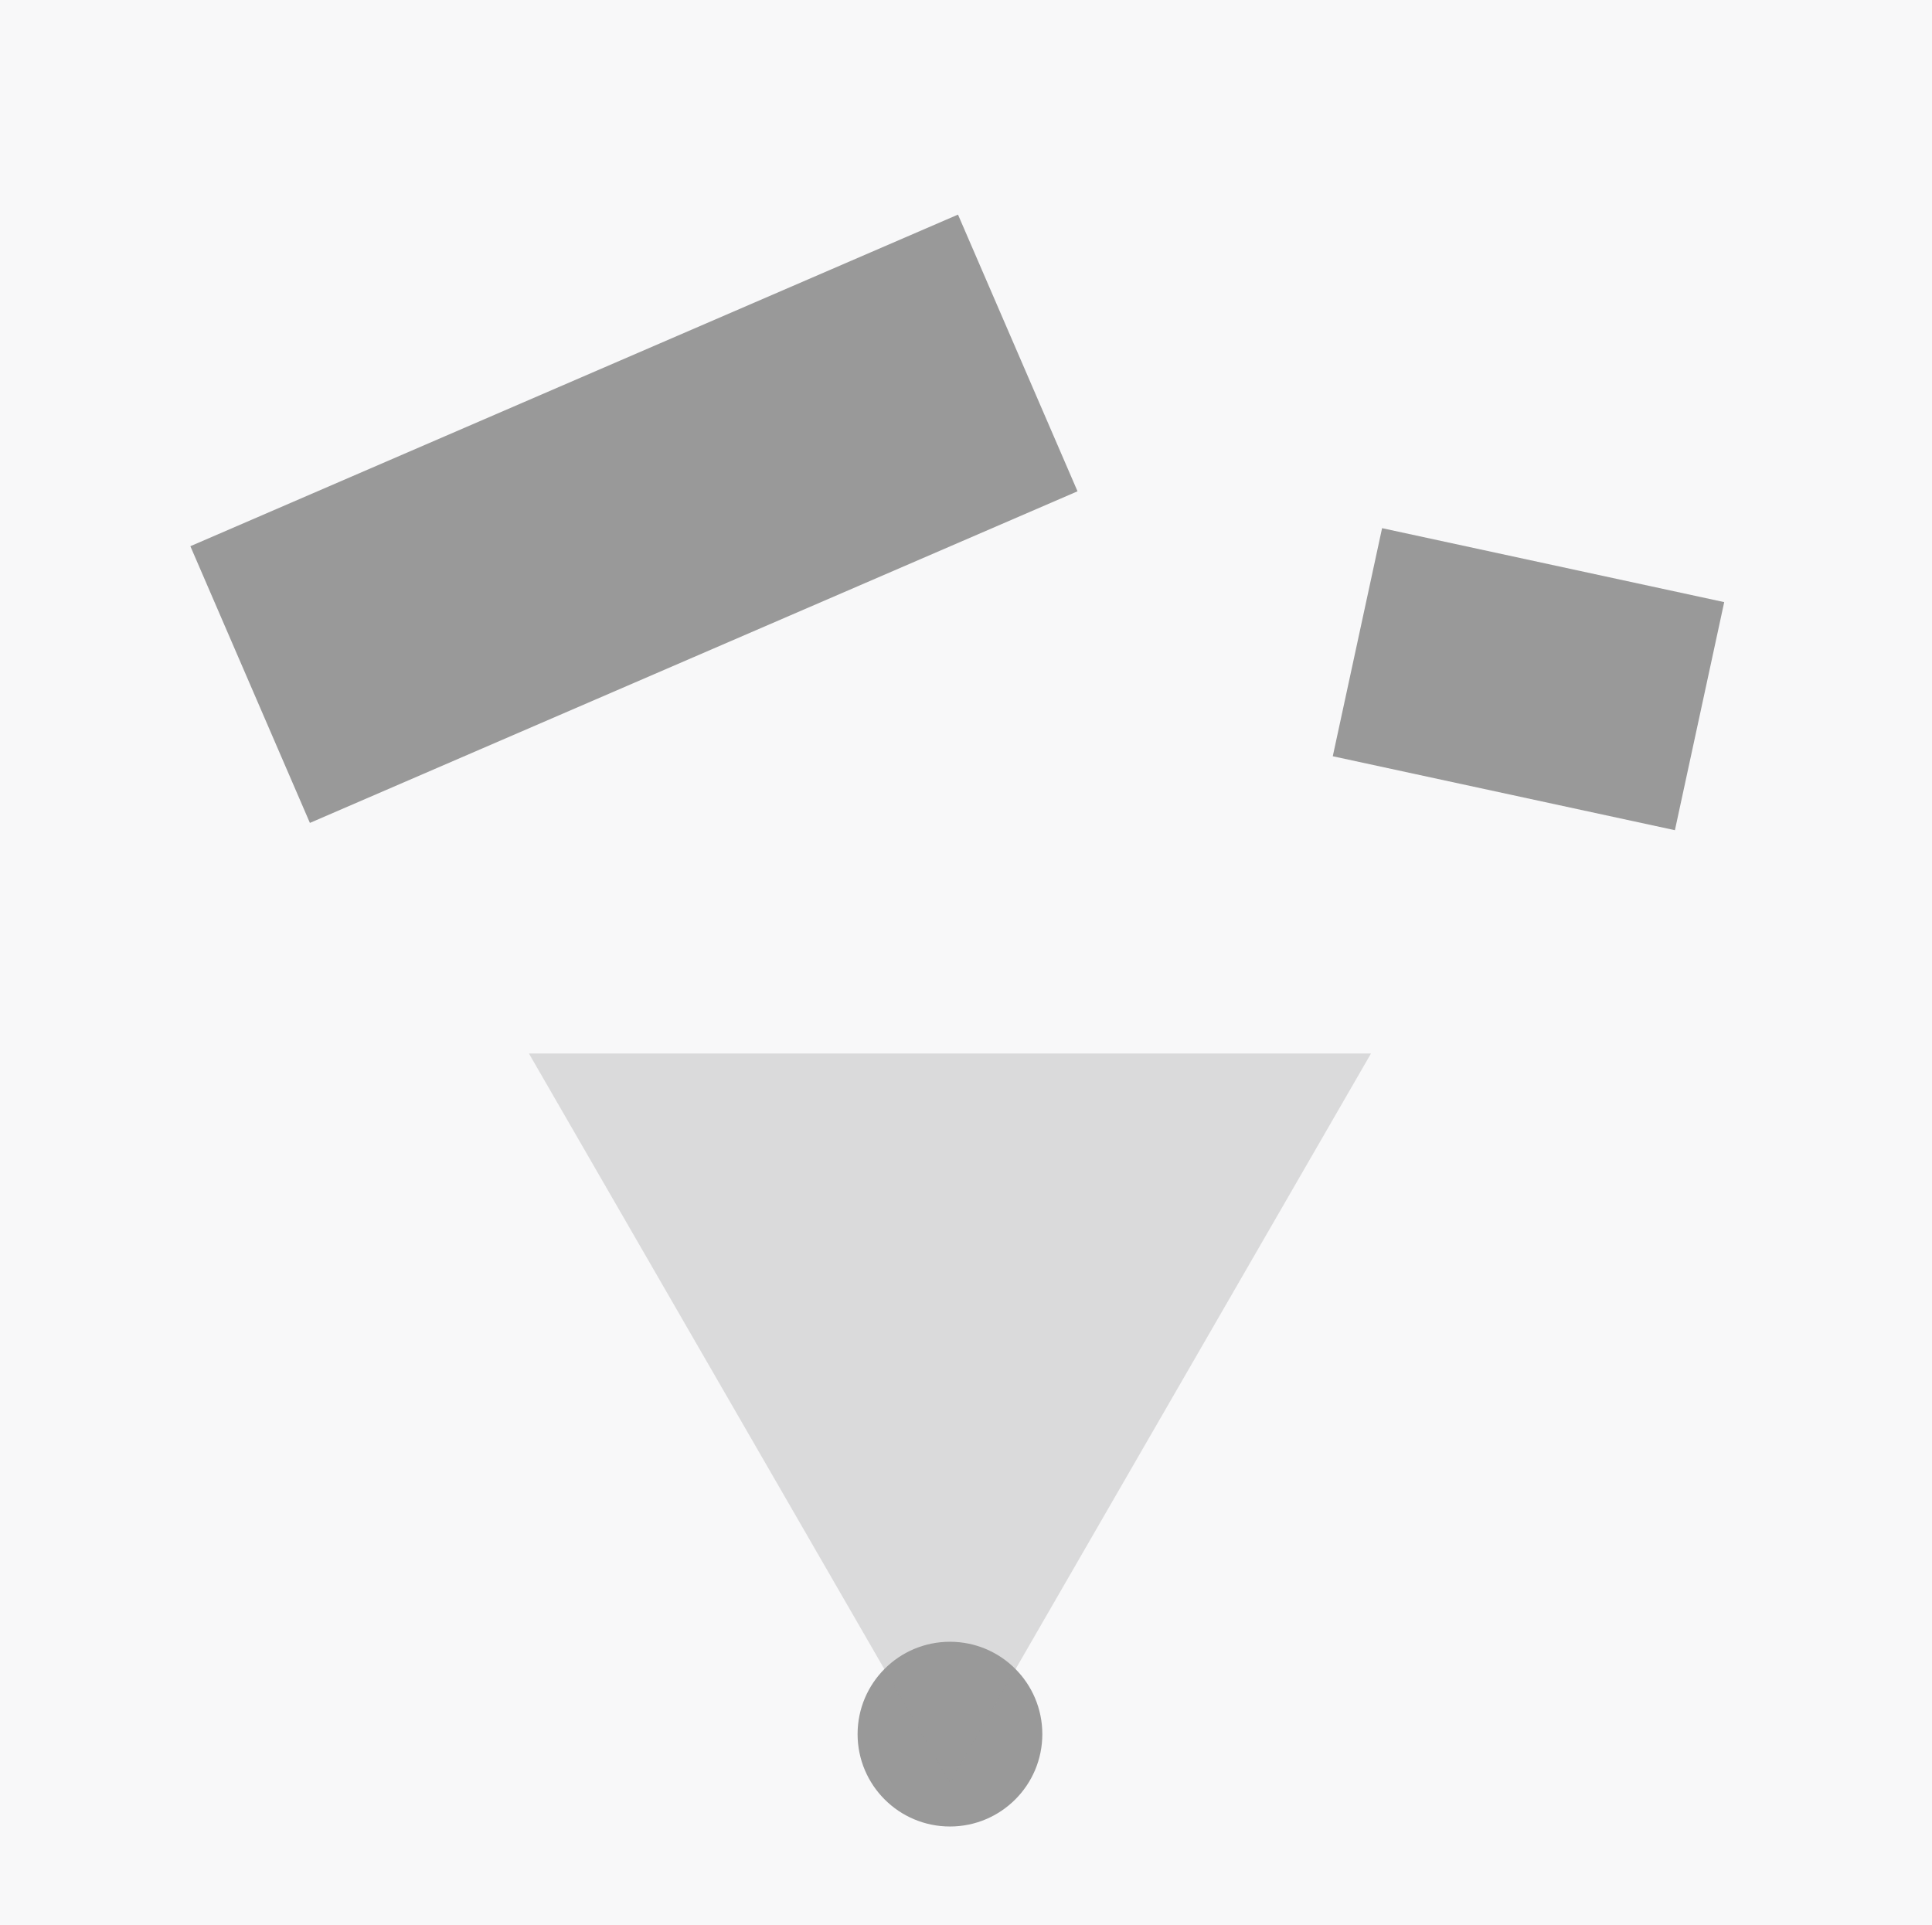 <svg xmlns="http://www.w3.org/2000/svg" viewBox="0 0 198.7 198"><defs><style>.cls-1{fill:#878aa0;opacity:0.06;}.cls-2,.cls-3{fill:#999;}.cls-3{opacity:0.31;}</style></defs><g id="Слой_2" data-name="Слой 2"><g id="Слой_2-2" data-name="Слой 2"><rect class="cls-1" width="198.7" height="198"/><circle class="cls-2" cx="97.7" cy="178.354" r="9.5"/><polygon class="cls-3" points="97.7 183.354 141.001 108.354 54.399 108.354 97.7 183.354"/><rect class="cls-2" x="22.2" y="37.854" width="86" height="31" transform="translate(-15.813 30.231) rotate(-23.364)"/><rect class="cls-2" x="139.2" y="57.854" width="36" height="24" transform="translate(18.306 -31.634) rotate(12.196)"/></g></g></svg>